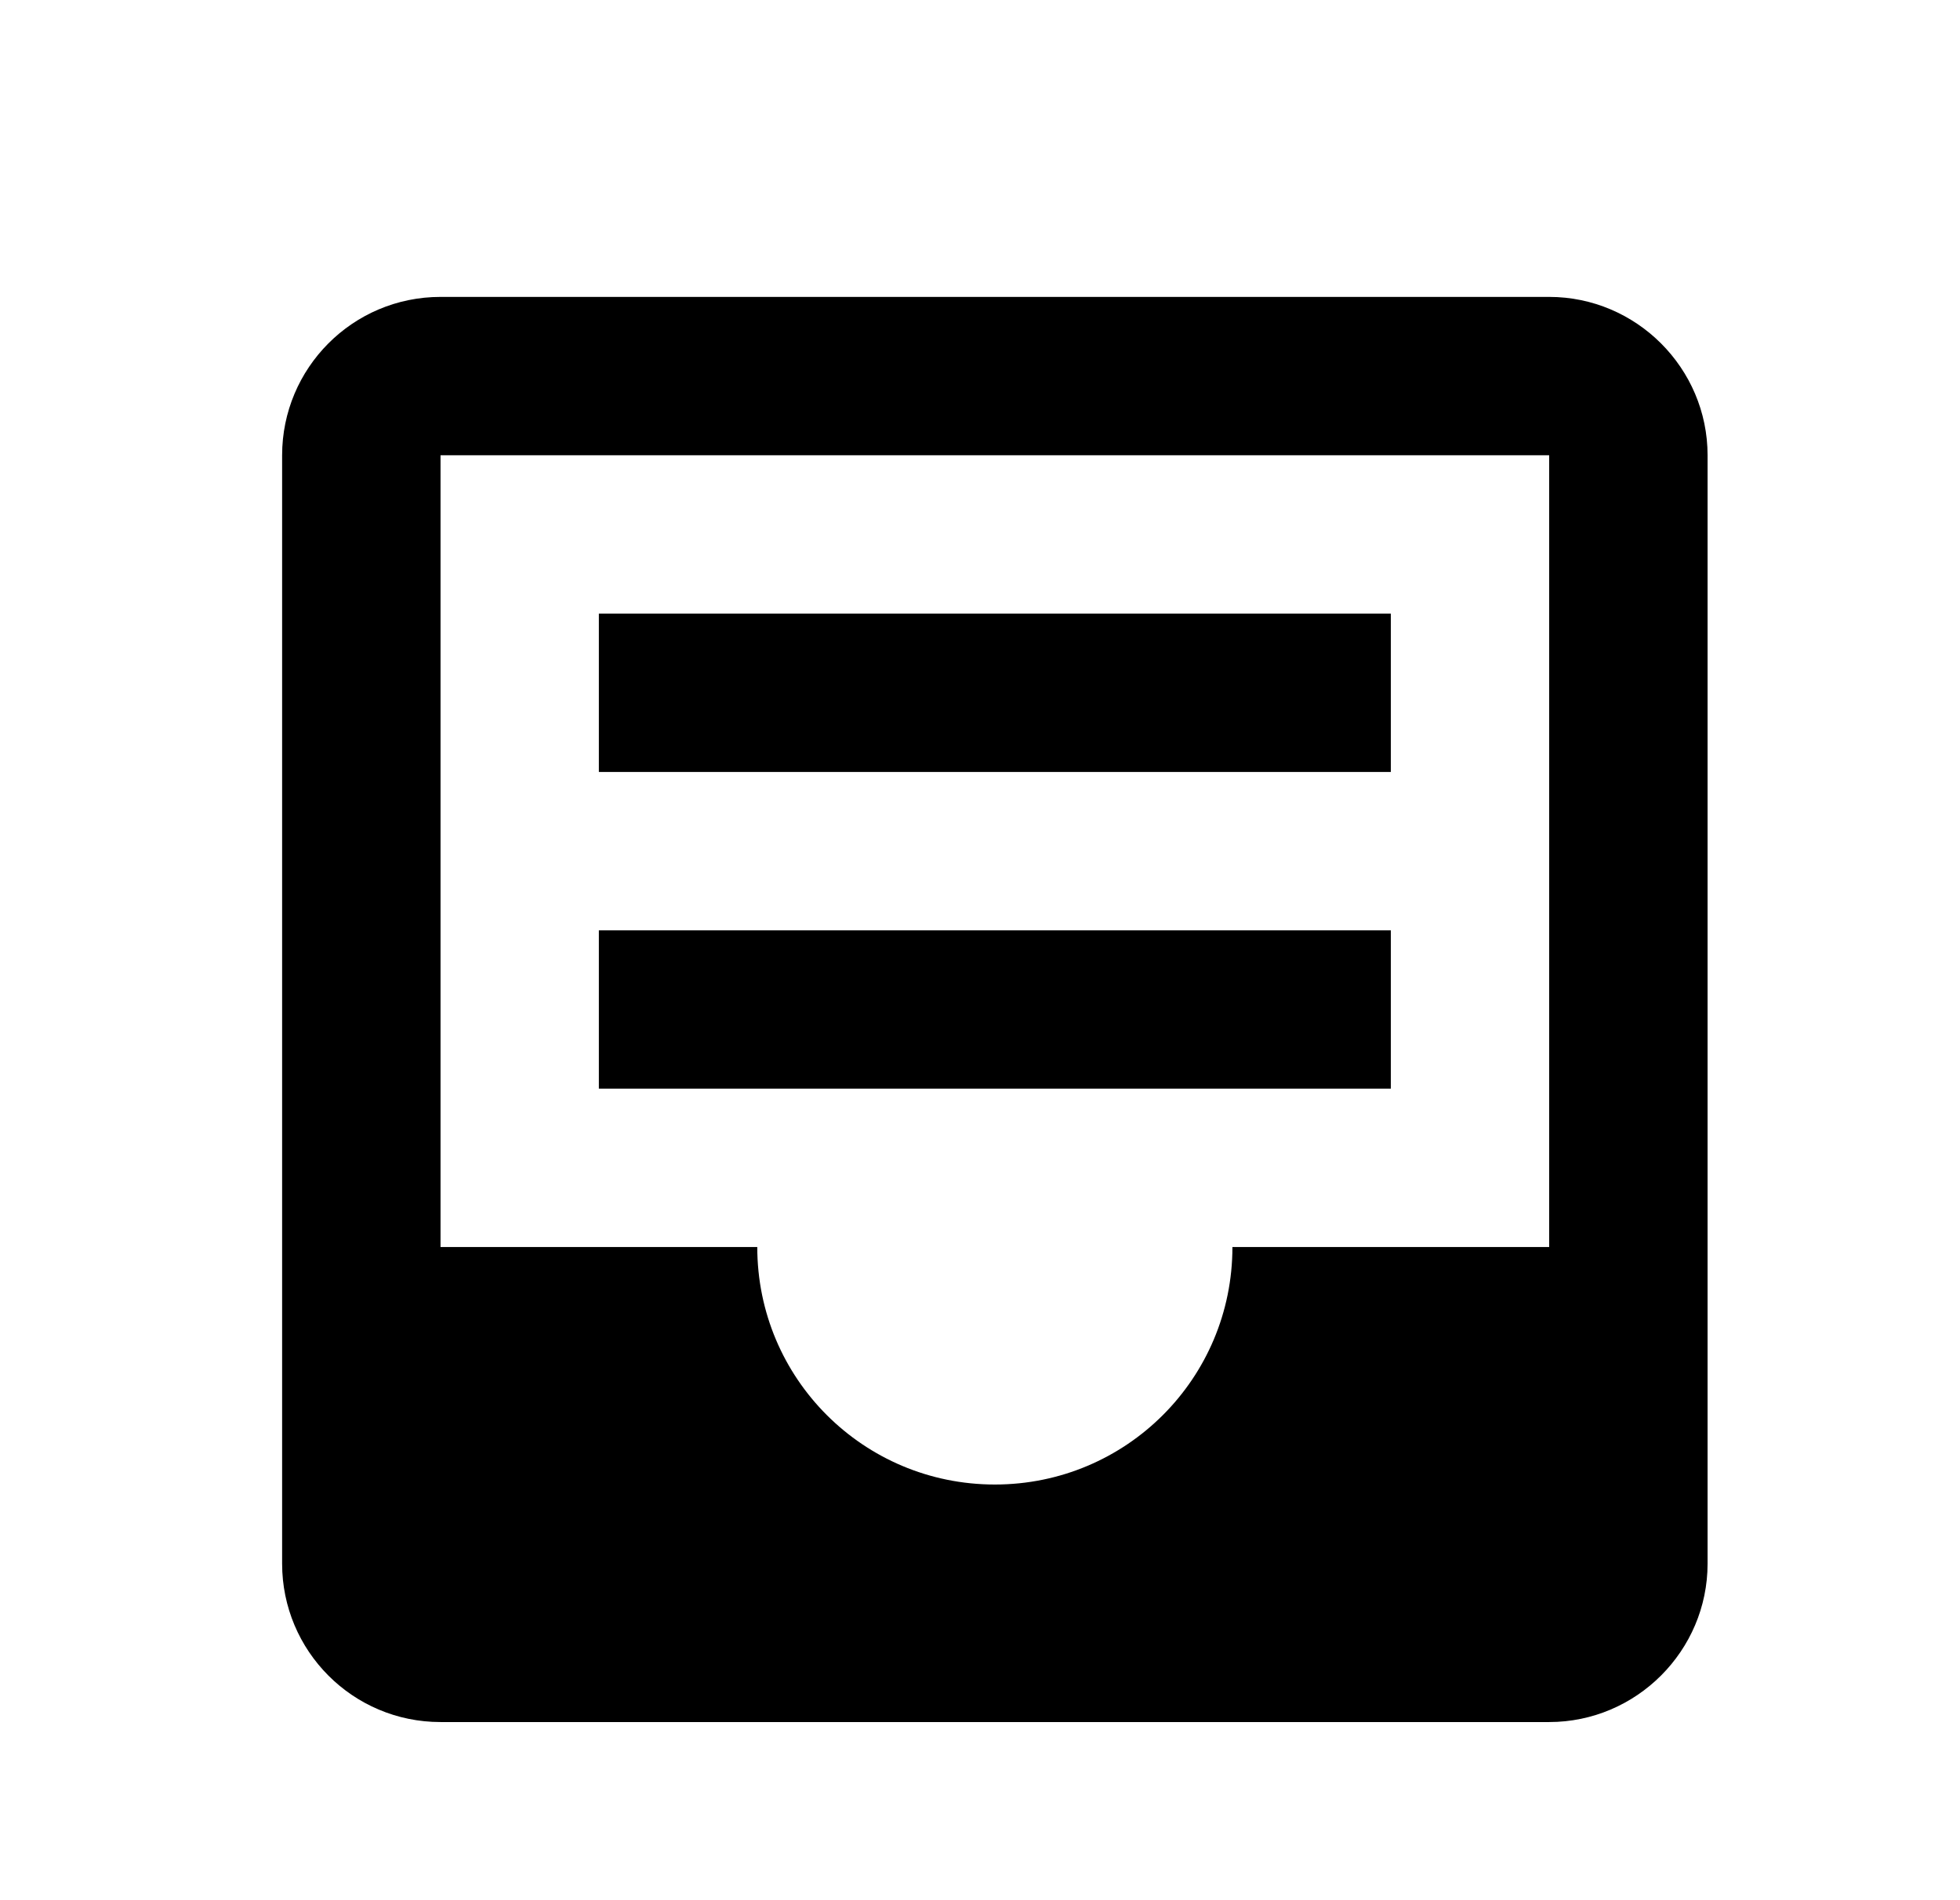 <svg width="33" height="32" viewBox="0 0 33 32" fill="none" xmlns="http://www.w3.org/2000/svg">
<path d="M26.083 21V7.667H7.417V21H12.75C12.75 23.213 14.537 25 16.75 25C18.963 25 20.75 23.213 20.75 21H26.083ZM26.083 5C27.55 5 28.75 6.2 28.75 7.667V26.333C28.75 27.8 27.55 29 26.083 29H7.417C5.937 29 4.75 27.8 4.75 26.333V7.667C4.75 6.2 5.937 5 7.417 5H26.083ZM10.083 18.333V15.667H23.417V18.333H10.083ZM10.083 13V10.333H23.417V13H10.083Z" fill="currentColor"/>
</svg>
